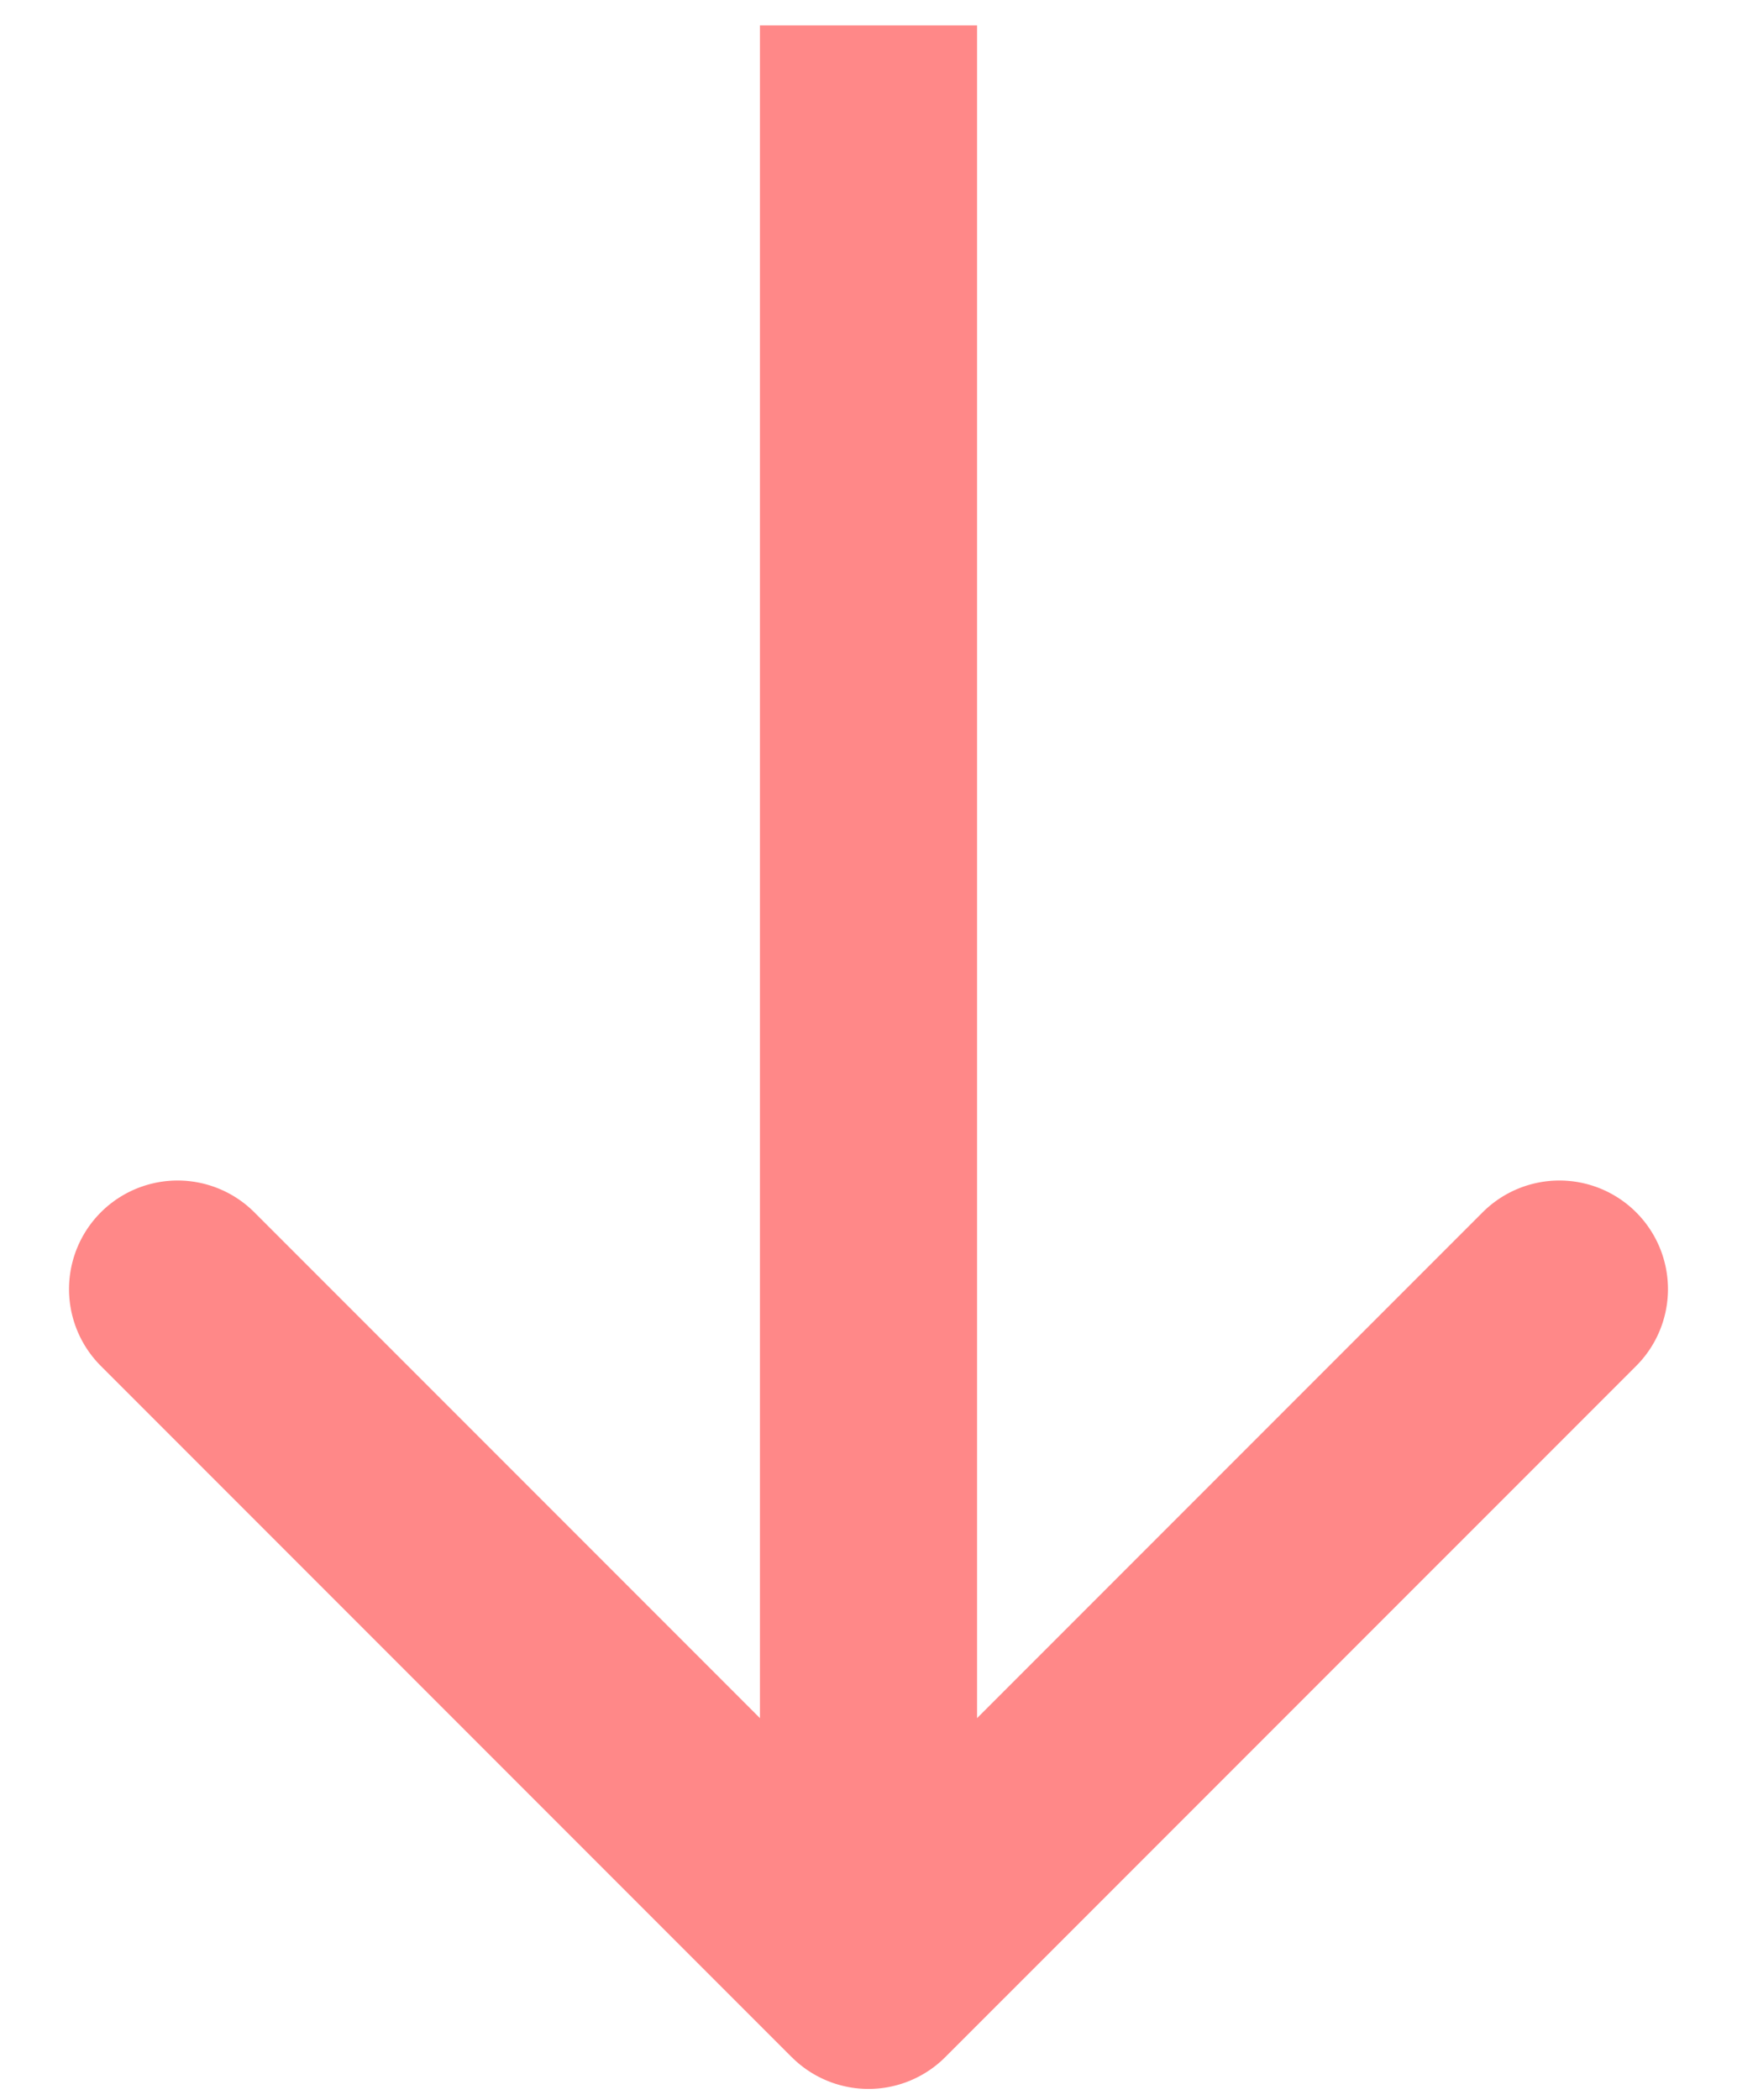 <svg width="24" height="29" fill="none" xmlns="http://www.w3.org/2000/svg"><path d="M10.94 28.41a1.5 1.5 0 0 0 2.12 0l9.547-9.546a1.5 1.5 0 1 0-2.122-2.121L12 25.228l-8.485-8.485a1.5 1.5 0 1 0-2.122 2.121l9.546 9.546ZM10.5.35v27h3v-27h-3Z" fill="#F88"/></svg>
